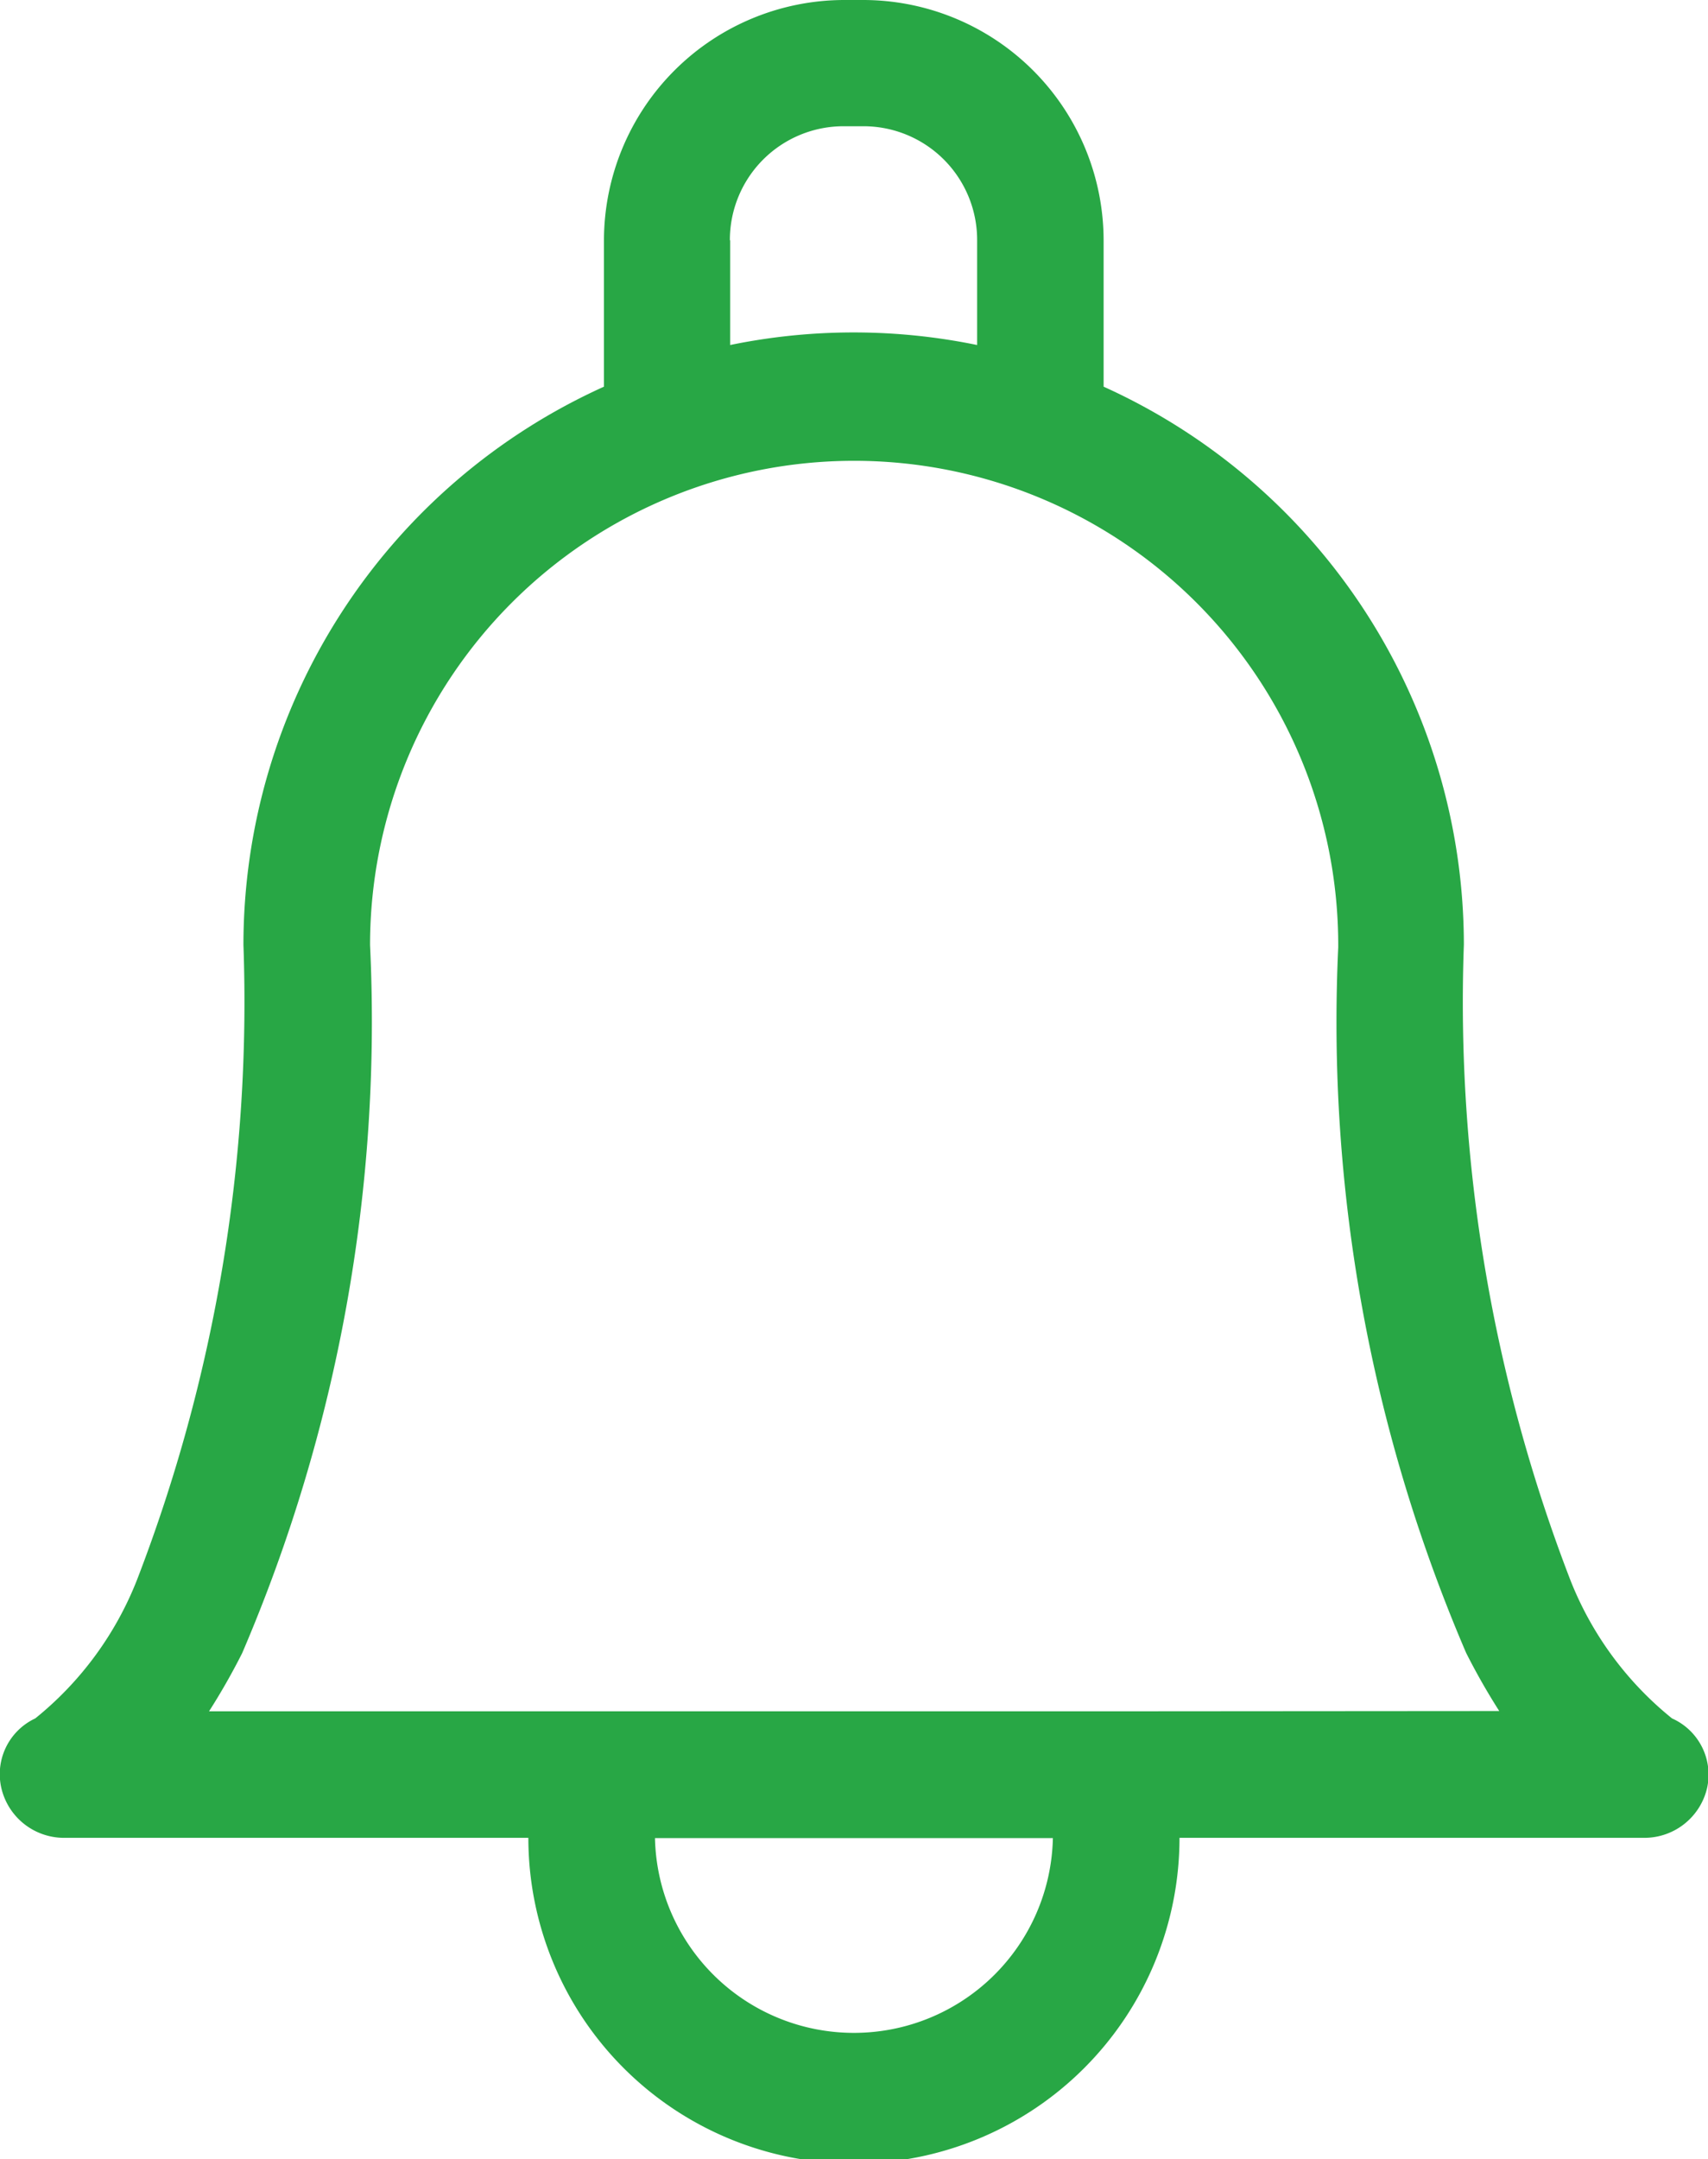 <svg id="notification_icon" xmlns="http://www.w3.org/2000/svg" width="12.019" height="15.189" viewBox="0 0 12.019 15.189">
  <path id="bell_4_" data-name="bell (4)" d="M65.2,12.088a2.36,2.36,0,0,1-.717-.977,11.3,11.3,0,0,1-.748-4.465c0-.006,0-.011,0-.017A4.31,4.31,0,0,0,61.2,2.72V1.692A1.693,1.693,0,0,0,59.513,0h-.14a1.693,1.693,0,0,0-1.689,1.692V2.72a4.31,4.31,0,0,0-2.537,3.926,11.3,11.3,0,0,1-.748,4.465,2.36,2.36,0,0,1-.717.977.433.433,0,0,0-.238.492.453.453,0,0,0,.446.348h3.262a2.291,2.291,0,0,0,4.582,0H65a.453.453,0,0,0,.446-.348A.433.433,0,0,0,65.2,12.088Zm-6.63-10.4a.8.8,0,0,1,.8-.8h.14a.8.8,0,0,1,.8.8v.739a4.31,4.31,0,0,0-1.738,0V1.692ZM59.443,14.3a1.4,1.4,0,0,1-1.4-1.37h2.8A1.4,1.4,0,0,1,59.443,14.3Zm1.792-2.262h-6.33a4.664,4.664,0,0,0,.233-.409,11.266,11.266,0,0,0,.9-4.981,3.406,3.406,0,1,1,6.813,0c0,.005,0,.011,0,.016a11.244,11.244,0,0,0,.9,4.963,4.664,4.664,0,0,0,.233.409Z" transform="translate(-53.434 0)" fill="#28a745"/>
</svg>
